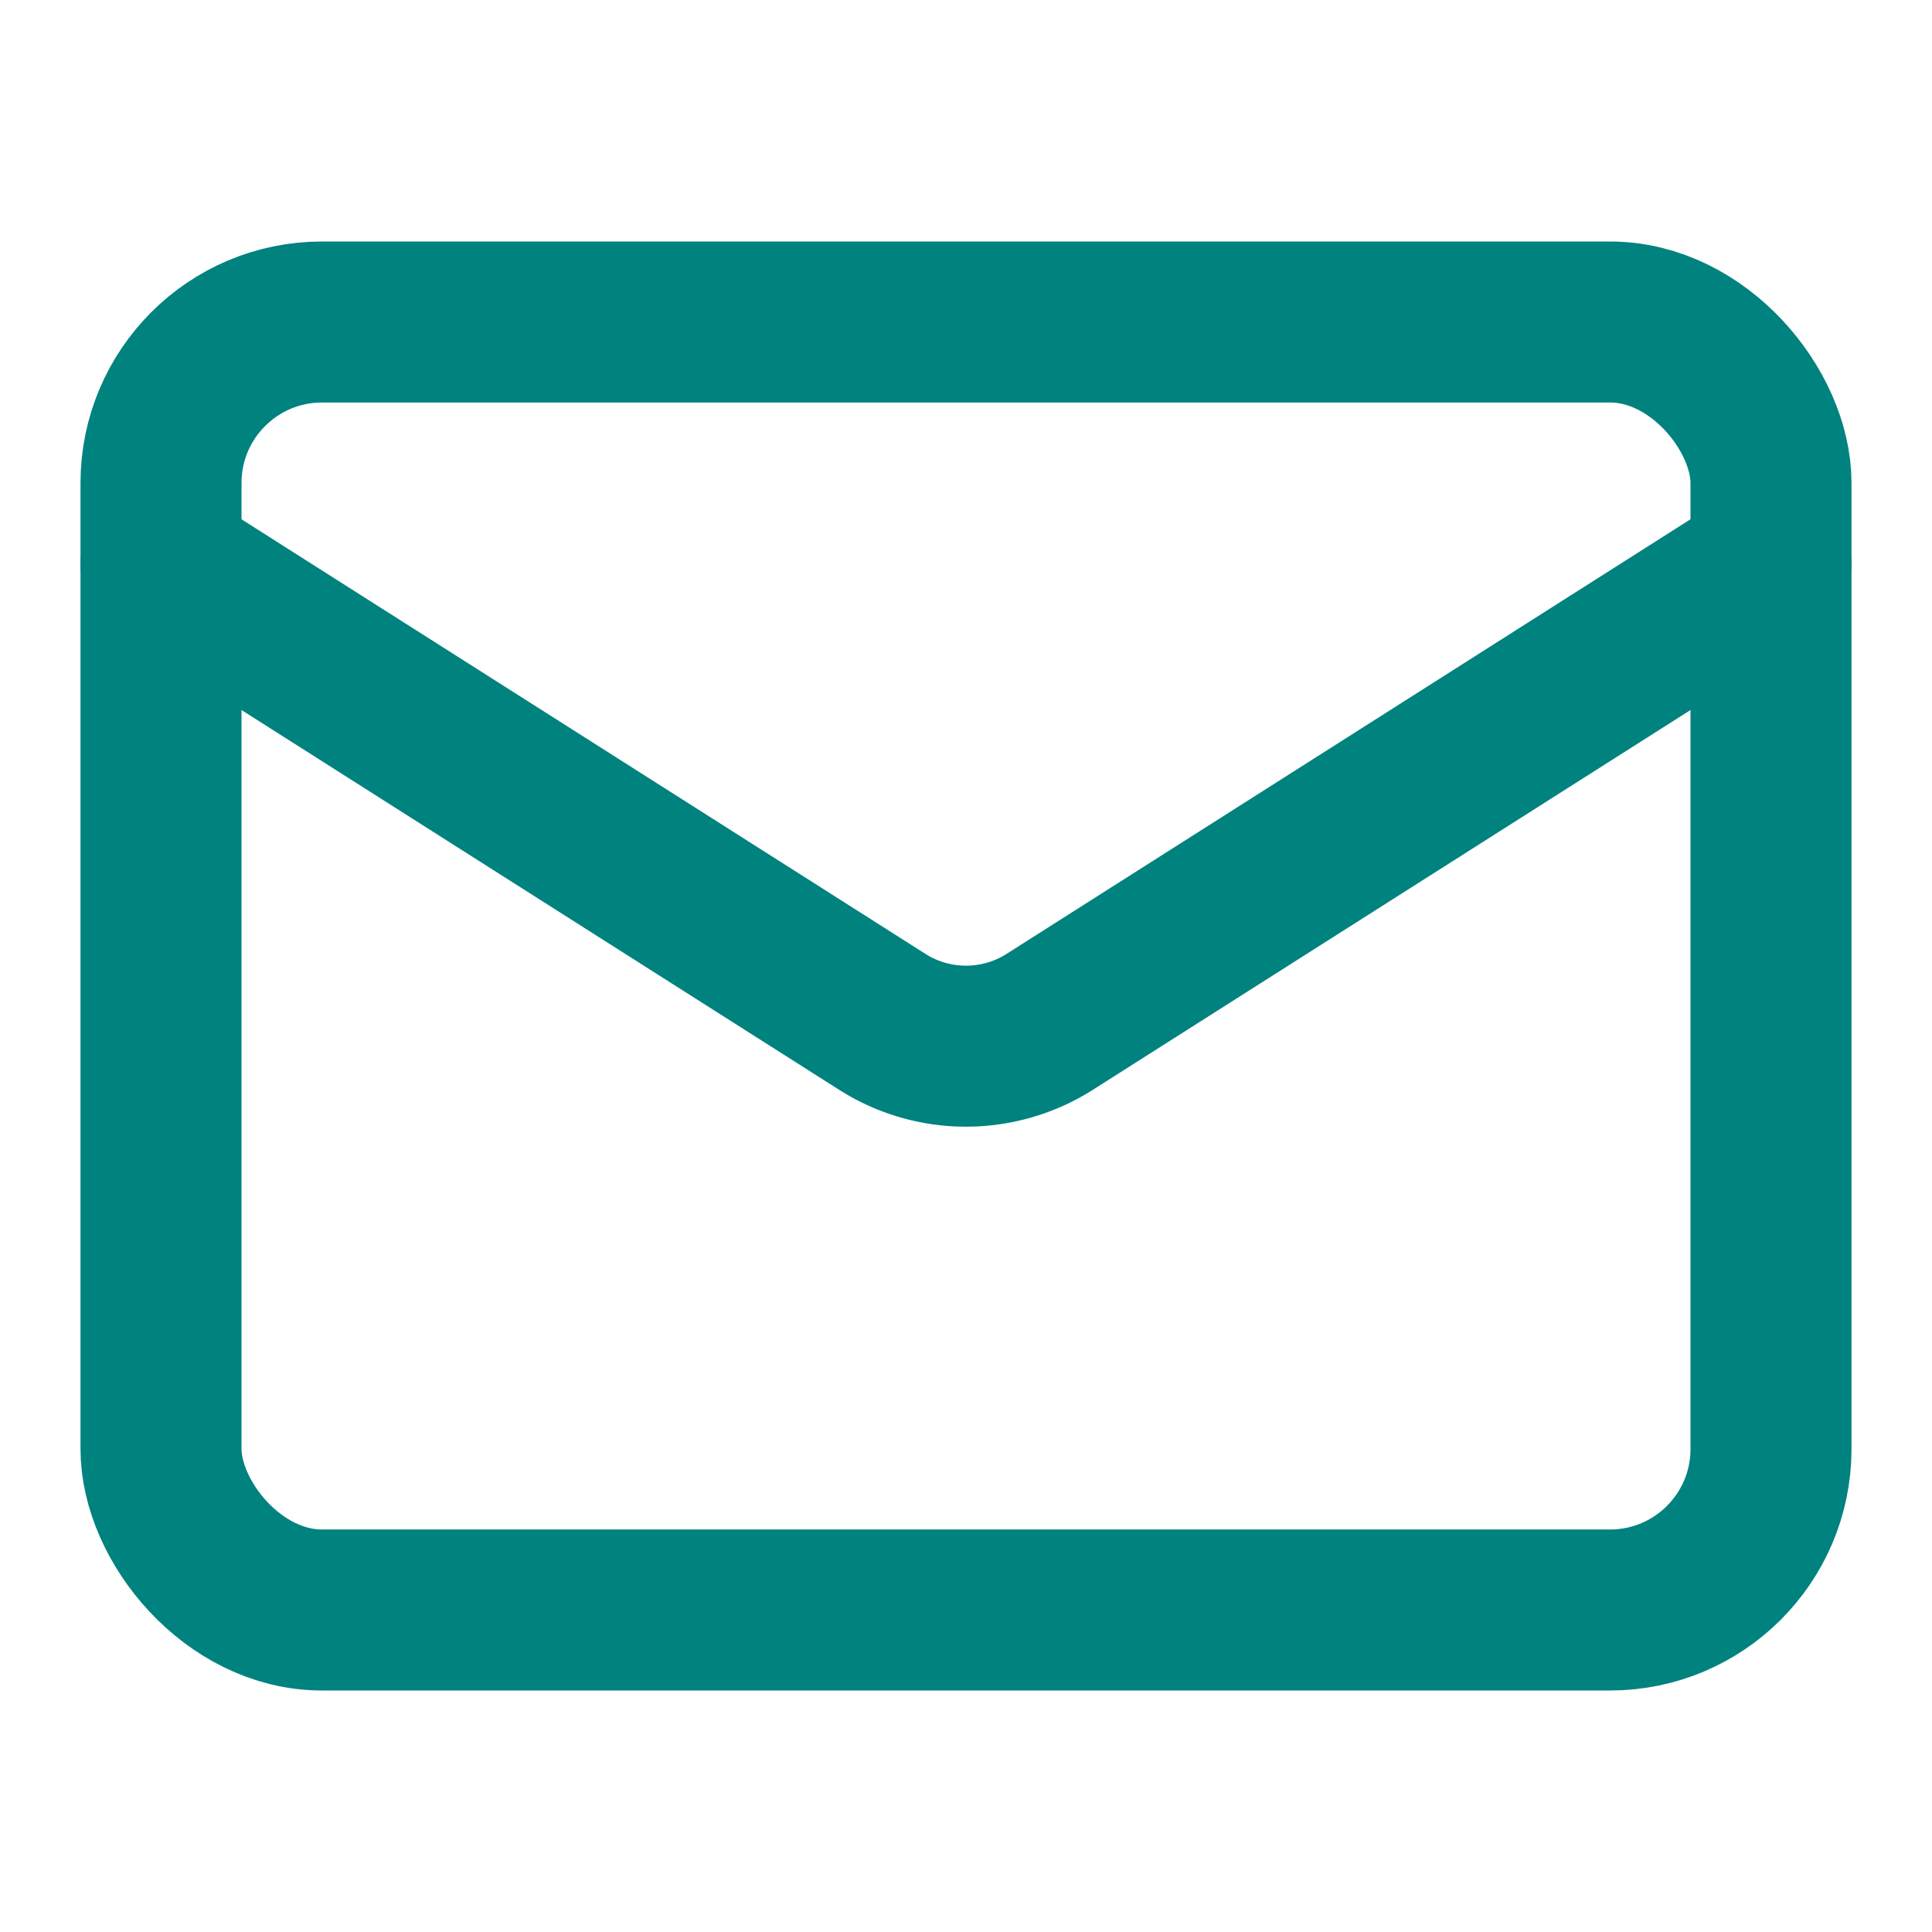 <svg xmlns="http://www.w3.org/2000/svg" width="28" height="28" viewBox="0 0 24 24" fill="none" stroke="#00827F" stroke-width="2" stroke-linecap="round" stroke-linejoin="round">
  <rect width="20" height="16" x="2" y="4" rx="2"></rect>
  <path d="m22 7-8.97 5.7a1.94 1.94 0 0 1-2.06 0L2 7"></path>
</svg>